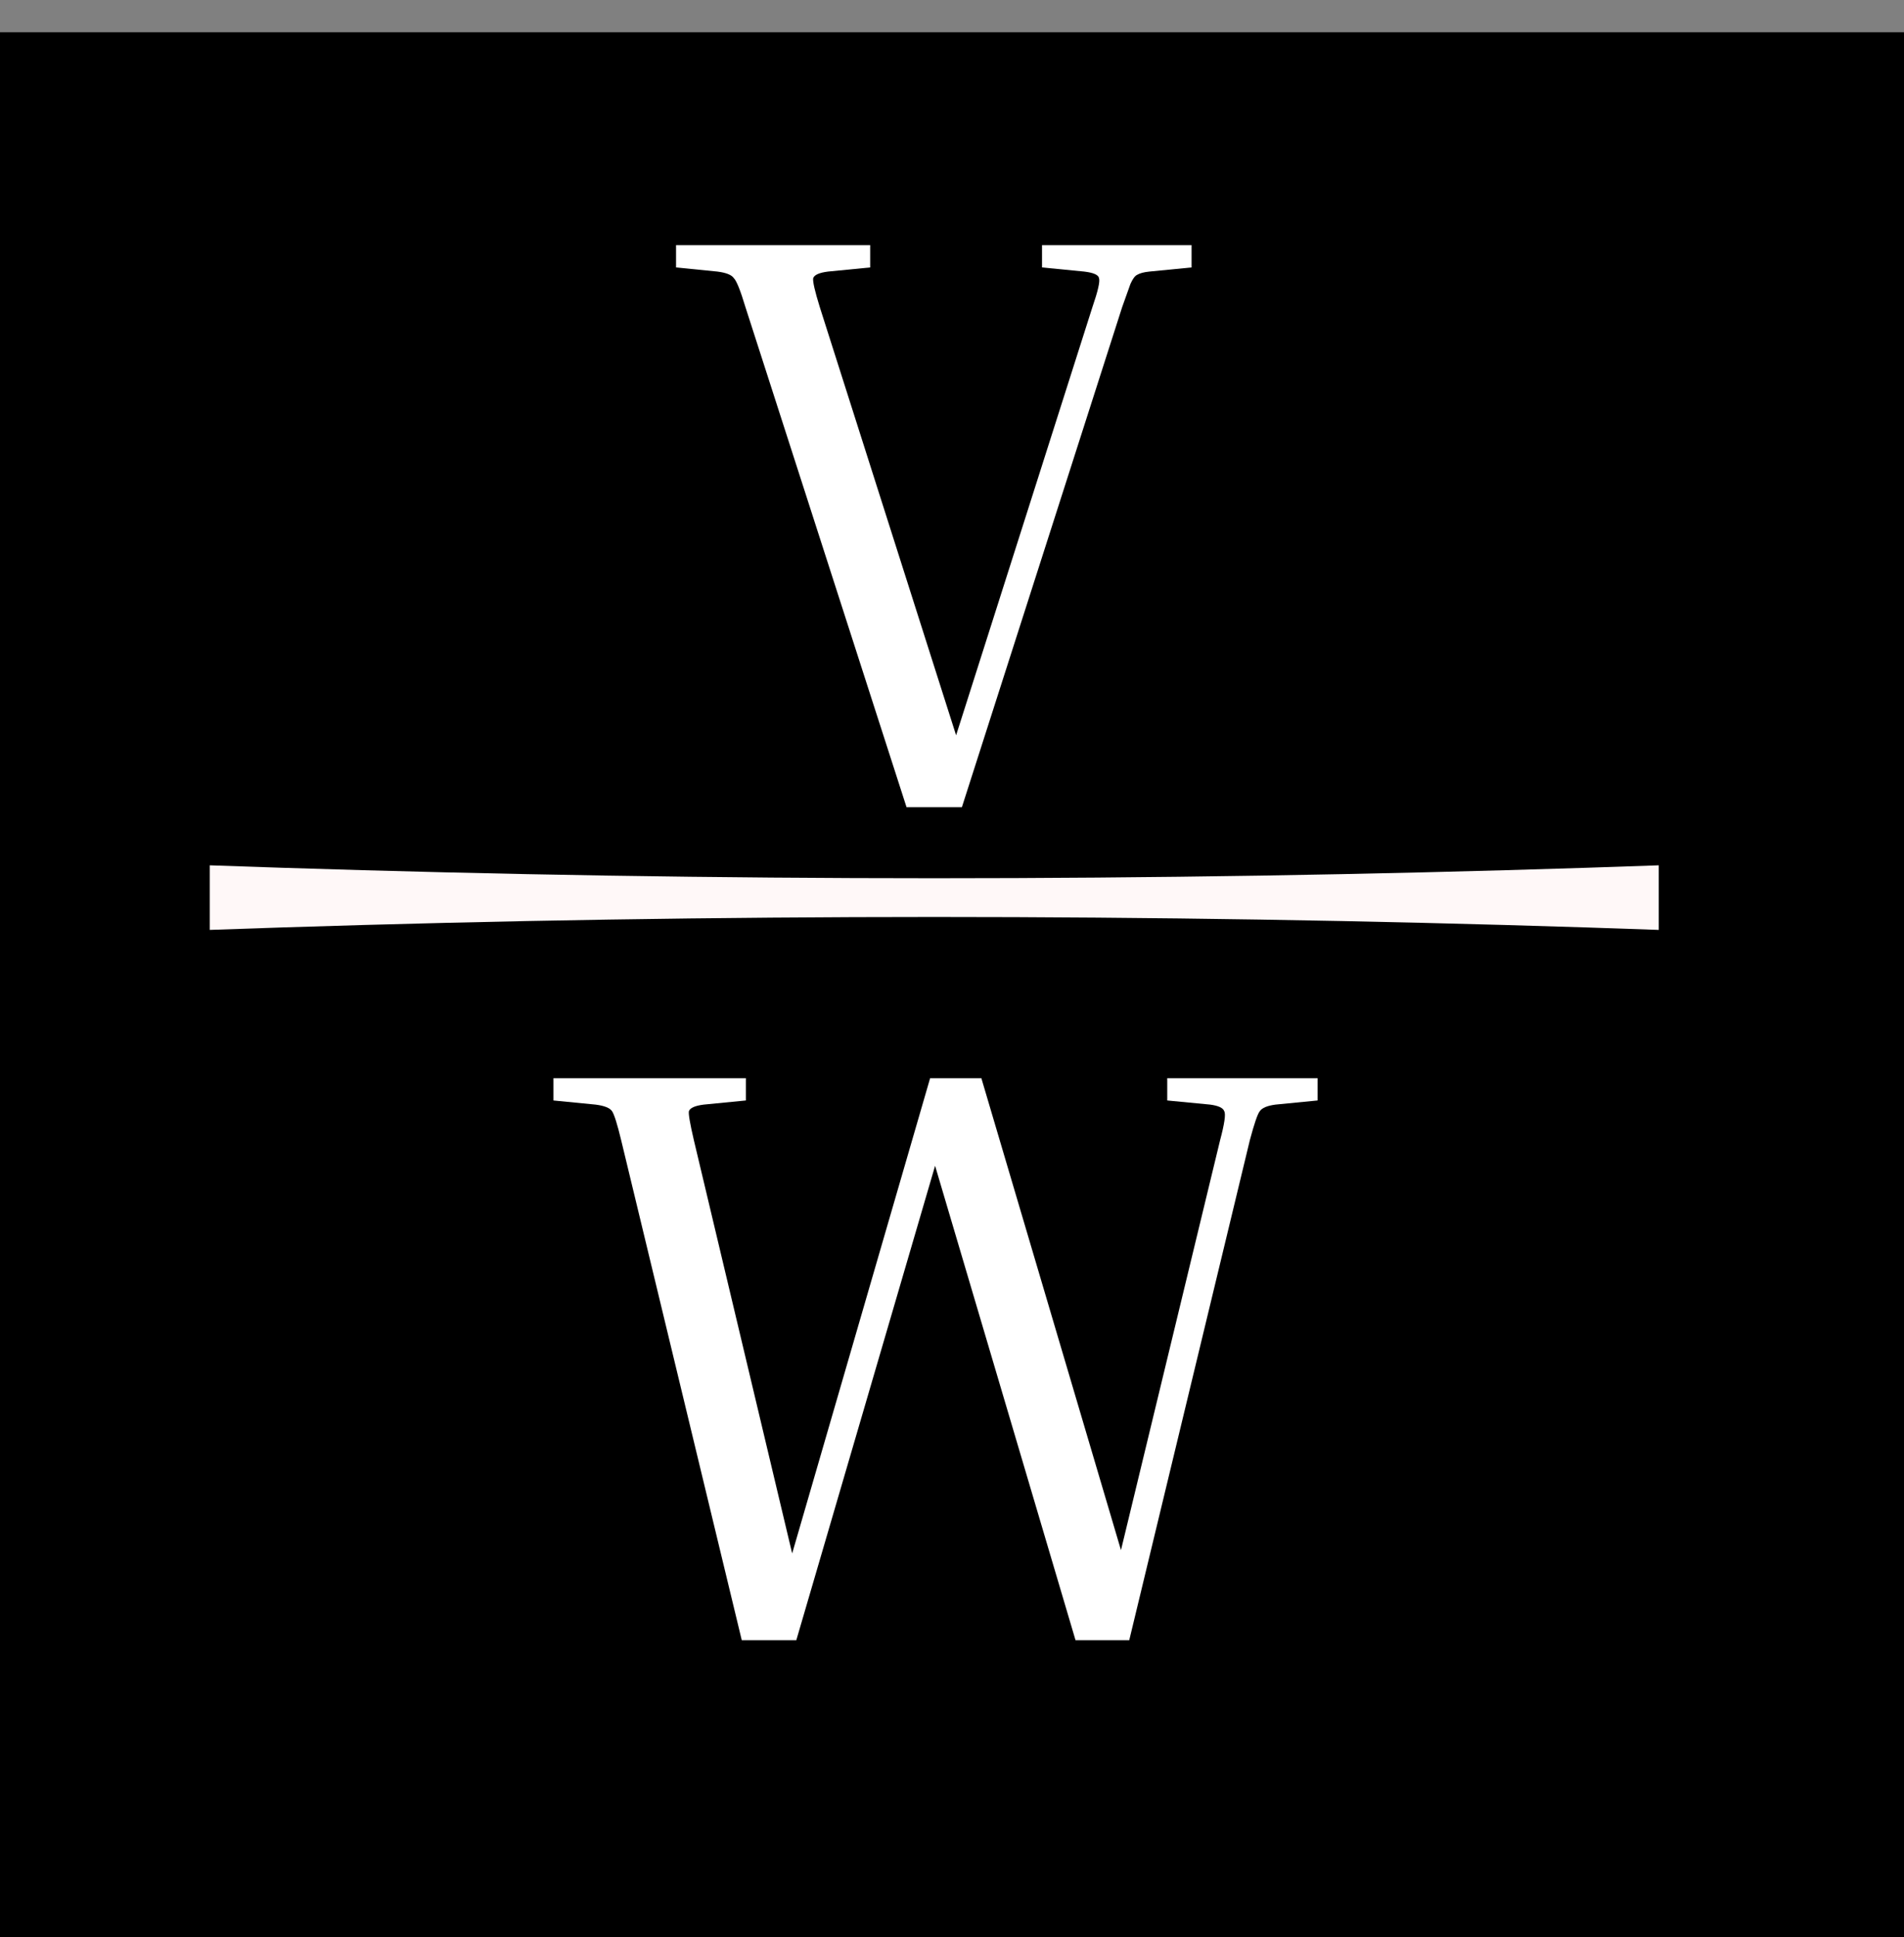 <svg width="295" height="300" viewBox="0 0 295 300" fill="none" xmlns="http://www.w3.org/2000/svg">
<rect x="0" y="0" width="295" height="300" fill="#808080" stroke="none"/>
<rect y="5" width="295" height="295" fill="black"/>
<path d="M32.5 134C32.5 137.333 32.5 140.667 32.5 144C36.242 143.867 39.983 143.74 43.725 143.62C77.4 142.54 111.075 142 144.75 142C178.425 142 212.1 142.54 245.775 143.62C249.517 143.74 253.258 143.867 257 144C257 140.667 257 137.333 257 134C253.258 134.133 249.517 134.26 245.775 134.38C212.1 135.46 178.425 136 144.75 136C111.075 136 77.4 135.46 43.725 134.38C39.983 134.26 36.242 134.133 32.5 134Z" fill="#FFF8F8"/>
<path d="M173.864 47.56L149.032 125H140.456L115.496 47.56C114.728 45 114.131 43.507 113.704 43.08C113.363 42.568 112.509 42.227 111.144 42.056L104.744 41.416V37.96H134.824V41.416L128.296 42.056C126.931 42.227 126.163 42.568 125.992 43.08C125.907 43.592 126.248 45.085 127.016 47.56L148.136 113.864L169.256 47.56C170.109 45.085 170.451 43.592 170.28 43.08C170.195 42.568 169.427 42.227 167.976 42.056L161.448 41.416V37.96H184.616V41.416L178.088 42.056C177.235 42.141 176.595 42.312 176.168 42.568C175.827 42.739 175.485 43.208 175.144 43.976C174.888 44.659 174.461 45.853 173.864 47.56Z" fill="white"/>
<path d="M166.64 254L144.88 180.528L123.376 254H114.928L96.24 176.56C95.643 174.085 95.173 172.592 94.832 172.08C94.491 171.568 93.637 171.227 92.272 171.056L85.744 170.416V166.96H115.568V170.416L109.04 171.056C107.675 171.227 106.907 171.568 106.736 172.08C106.651 172.507 106.907 174 107.504 176.56L122.736 240.56L144.112 166.96H152.048L173.68 240.048L189.04 176.56C189.723 174 189.936 172.507 189.68 172.08C189.509 171.568 188.784 171.227 187.504 171.056L180.848 170.416V166.96H204.144V170.416L197.616 171.056C196.336 171.227 195.525 171.568 195.184 172.08C194.843 172.507 194.331 174 193.648 176.56L174.96 254H166.64Z" fill="white"/>
</svg>
